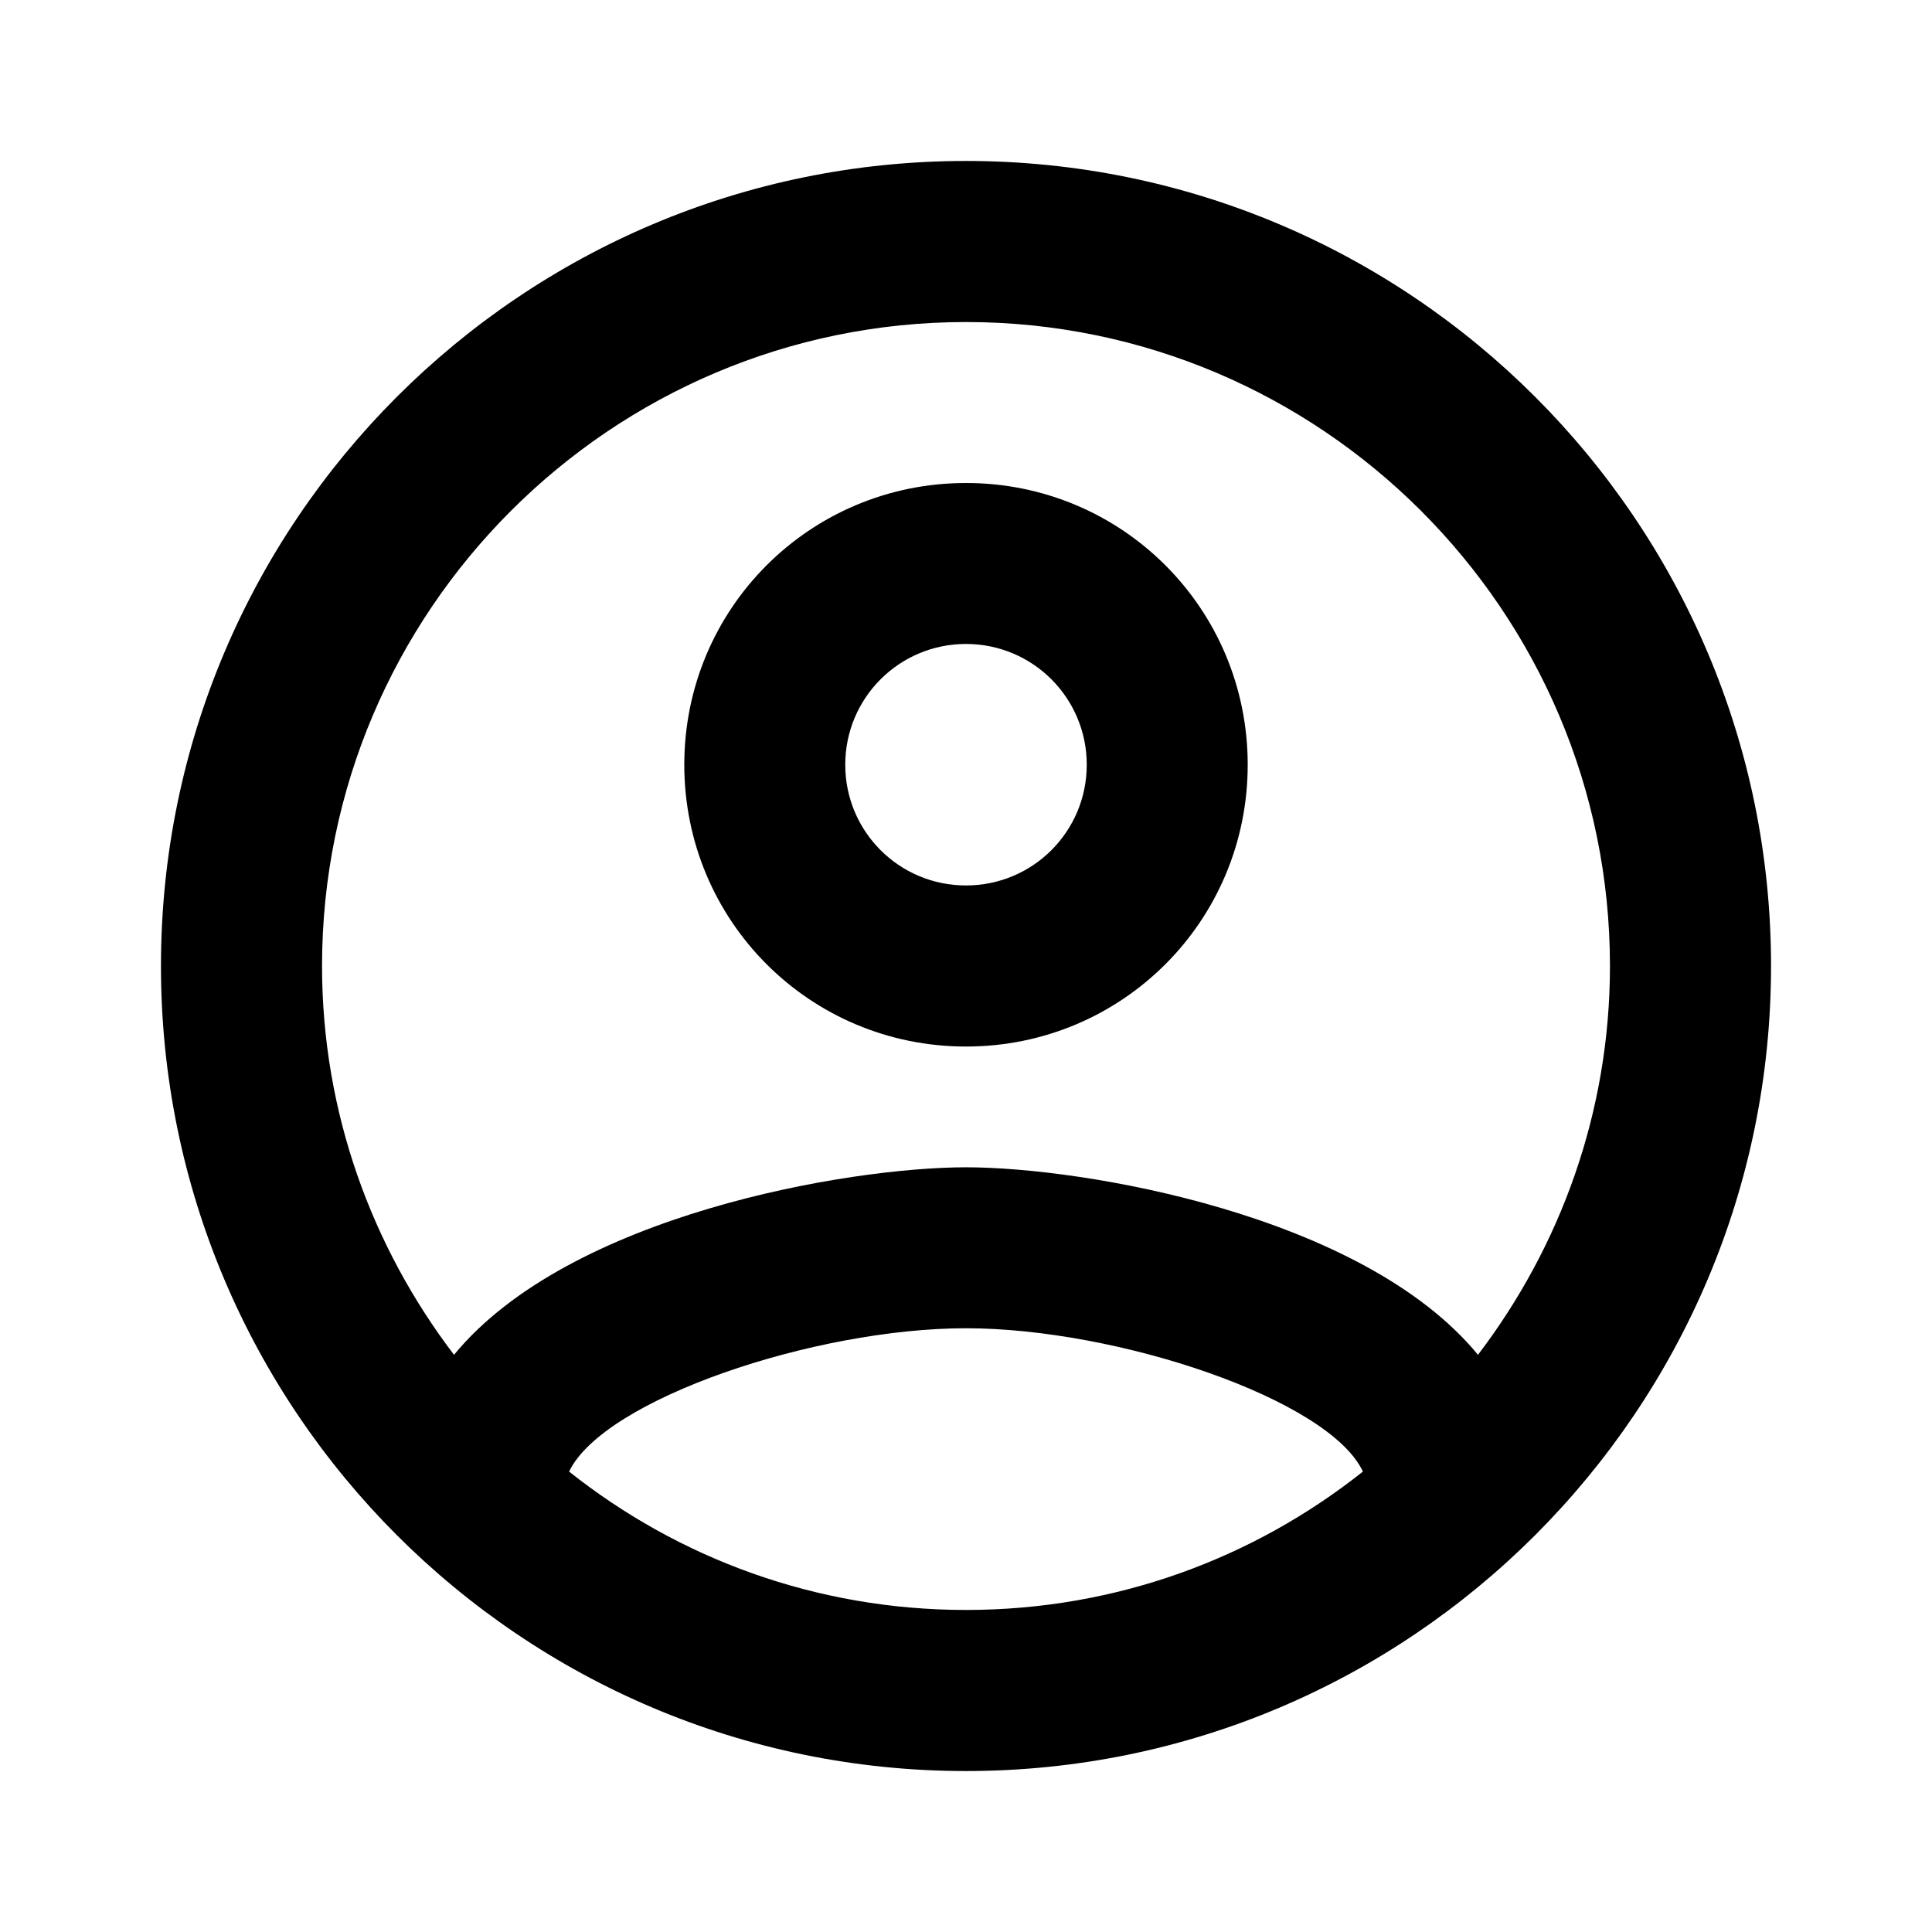 <svg width="24" height="24" viewBox="0 0 16 16" fill="none" xmlns="http://www.w3.org/2000/svg">
<path d="M8 1.333C4.32 1.333 1.333 4.32 1.333 8C1.333 11.68 4.32 14.667 8 14.667C11.68 14.667 14.667 11.68 14.667 8C14.667 4.32 11.68 1.333 8 1.333ZM4.713 12.187C5 11.587 6.747 11 8 11C9.253 11 11.007 11.587 11.287 12.187C10.38 12.907 9.24 13.333 8 13.333C6.76 13.333 5.62 12.907 4.713 12.187ZM12.24 11.22C11.287 10.06 8.973 9.667 8 9.667C7.027 9.667 4.713 10.06 3.76 11.22C3.08 10.327 2.667 9.213 2.667 8C2.667 5.06 5.06 2.667 8 2.667C10.94 2.667 13.333 5.06 13.333 8C13.333 9.213 12.92 10.327 12.24 11.22ZM8 4C6.707 4 5.667 5.04 5.667 6.333C5.667 7.627 6.707 8.667 8 8.667C9.293 8.667 10.333 7.627 10.333 6.333C10.333 5.04 9.293 4 8 4ZM8 7.333C7.447 7.333 7 6.887 7 6.333C7 5.78 7.447 5.333 8 5.333C8.553 5.333 9 5.78 9 6.333C9 6.887 8.553 7.333 8 7.333Z" fill="currentColor"/>
</svg>
